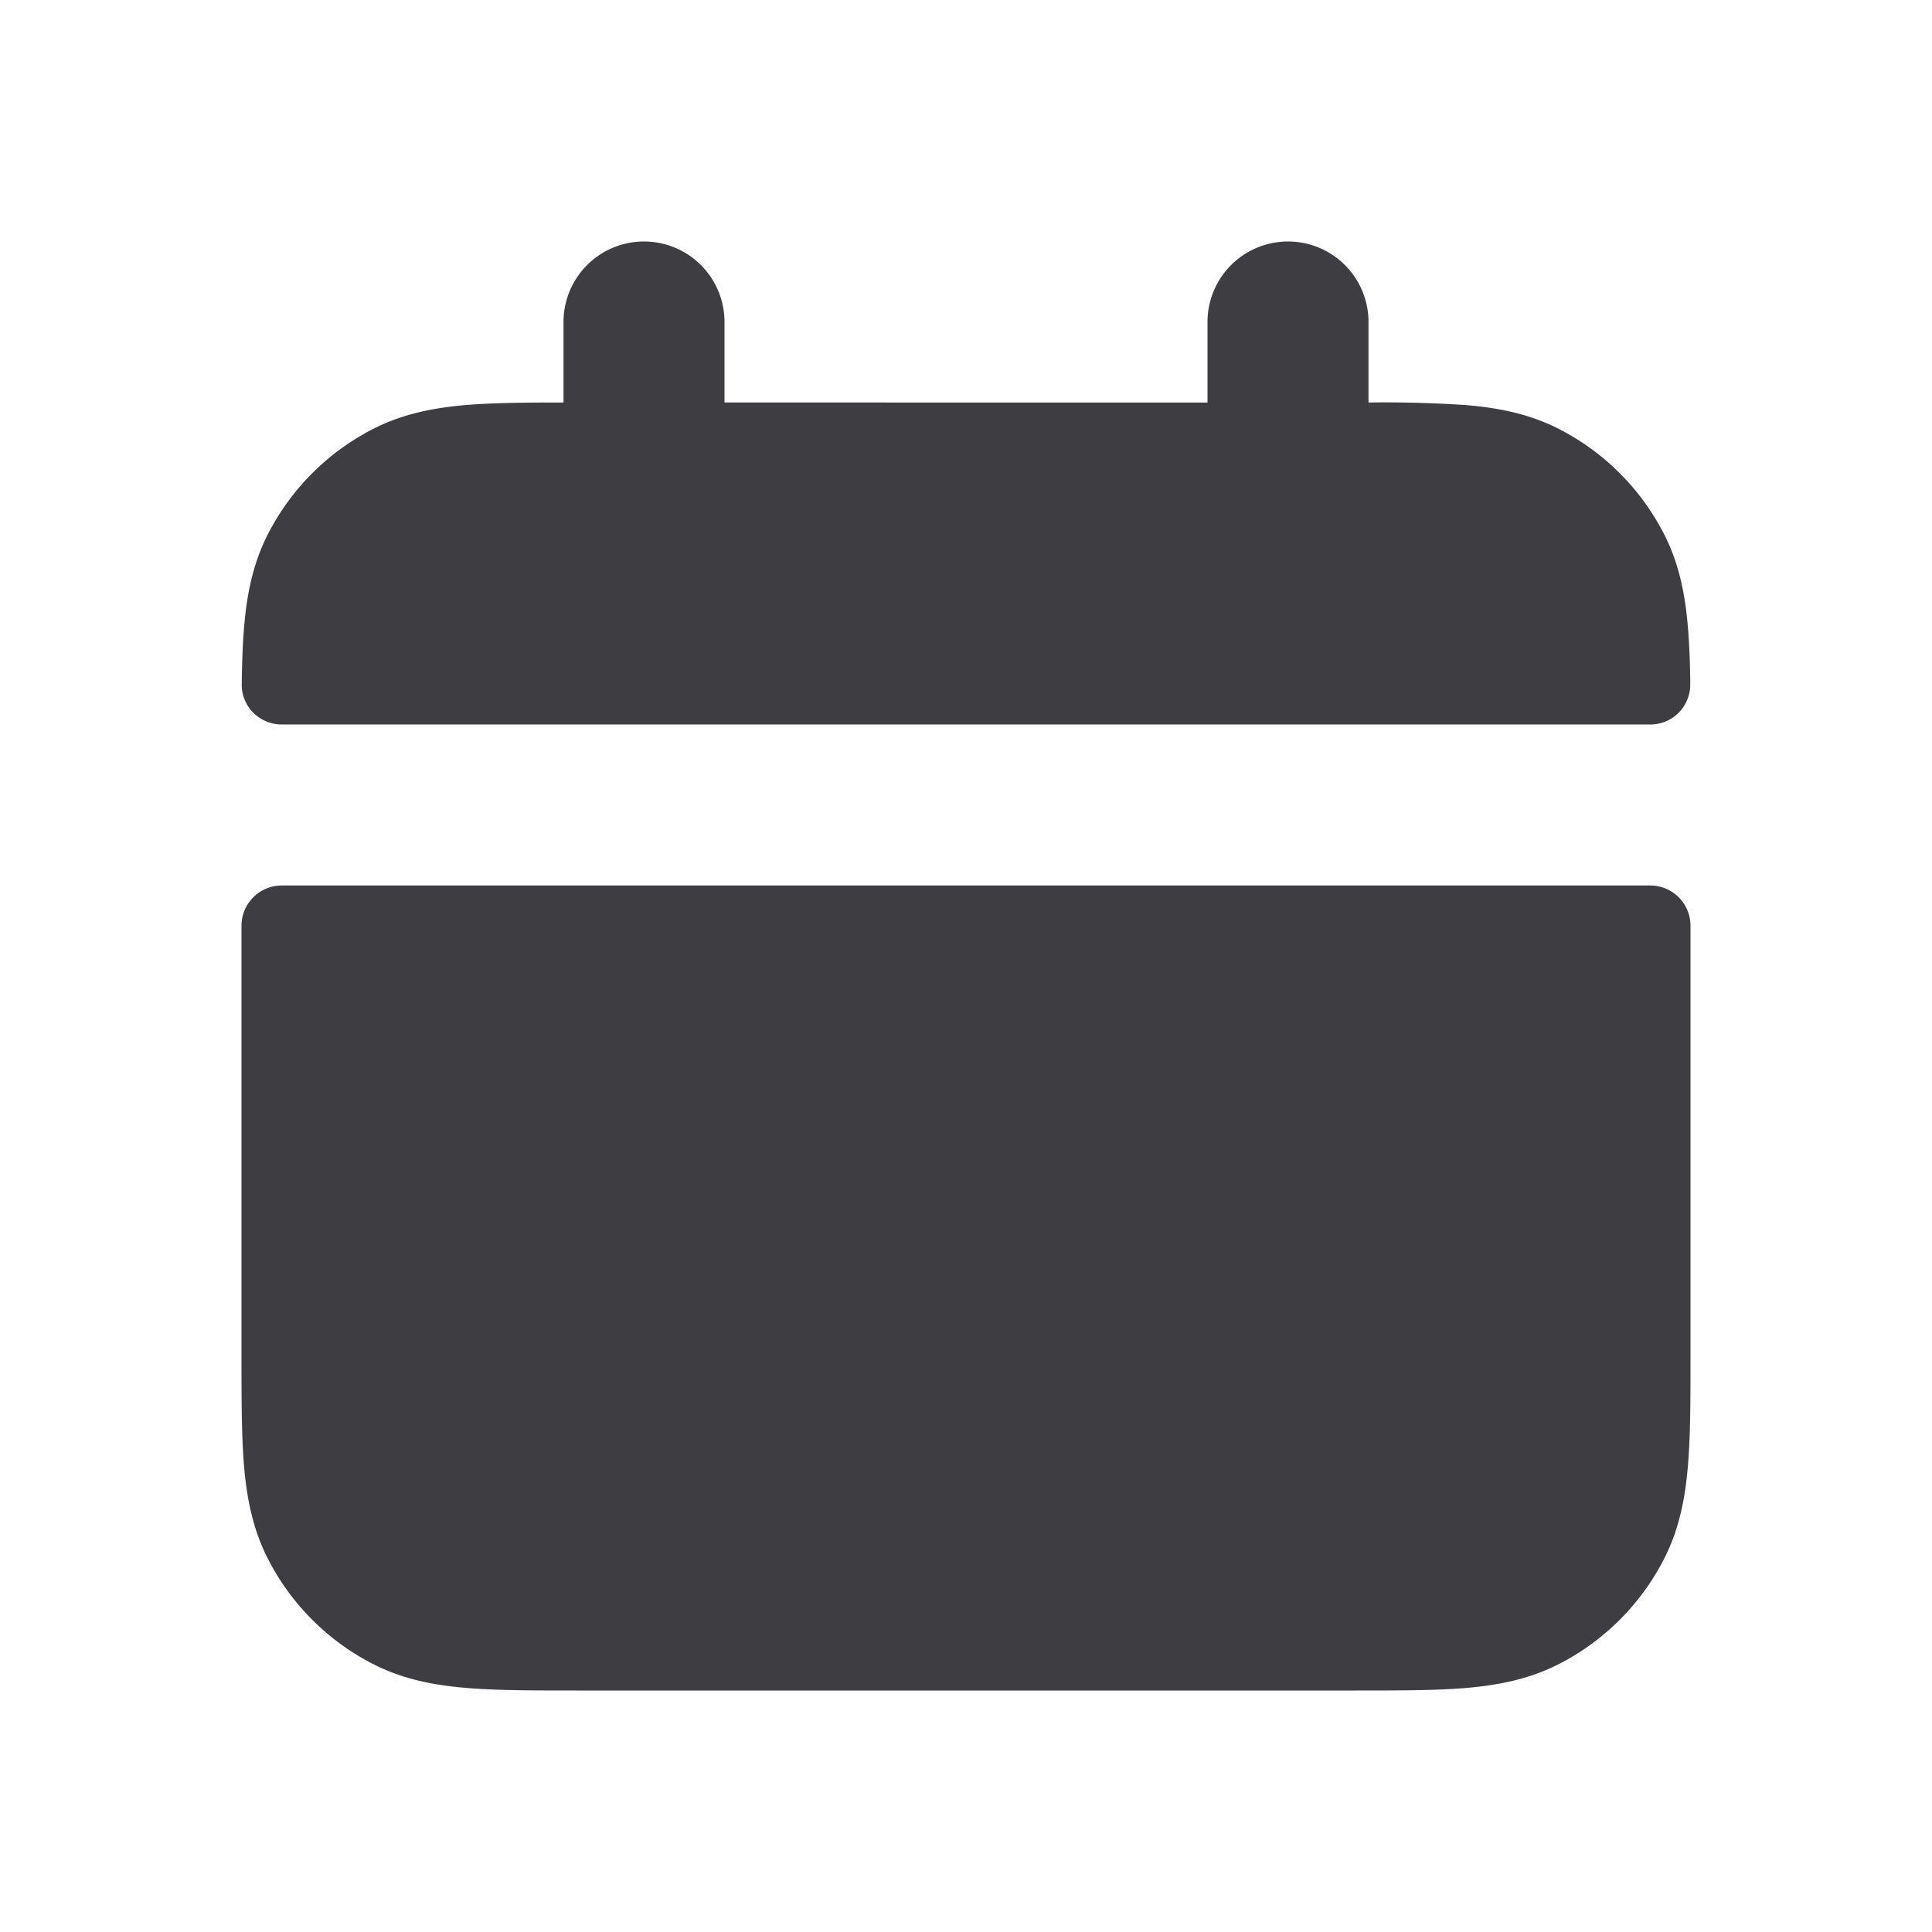 <svg width="24" height="24" viewBox="0 0 24 24" fill="none" xmlns="http://www.w3.org/2000/svg"><path fill-rule="evenodd" clip-rule="evenodd" d="M9 4a1 1 0 1 0-2 0v1c-.459 0-.86.003-1.195.03-.395.033-.789.104-1.167.297a3 3 0 0 0-1.311 1.311c-.193.378-.264.772-.296 1.167-.017.207-.025.44-.028.695-.004.276.221.5.497.5h17a.496.496 0 0 0 .497-.5 9.486 9.486 0 0 0-.028-.695c-.032-.395-.103-.789-.296-1.167a3 3 0 0 0-1.311-1.311c-.378-.193-.772-.264-1.167-.296A15.193 15.193 0 0 0 17 5V4a1 1 0 1 0-2 0v1H9V4Zm12 7.5a.5.5 0 0 0-.5-.5h-17a.5.5 0 0 0-.5.5v5.339c0 .527 0 .982.03 1.356.033.395.104.789.297 1.167a3 3 0 0 0 1.311 1.311c.378.193.772.264 1.167.296.375.031.83.031 1.356.031h9.678c.527 0 .982 0 1.356-.03.395-.033.789-.104 1.167-.297a3 3 0 0 0 1.311-1.311c.193-.378.264-.772.296-1.167.031-.375.031-.83.031-1.356V11.5Z" fill="#3D3D42"/></svg>